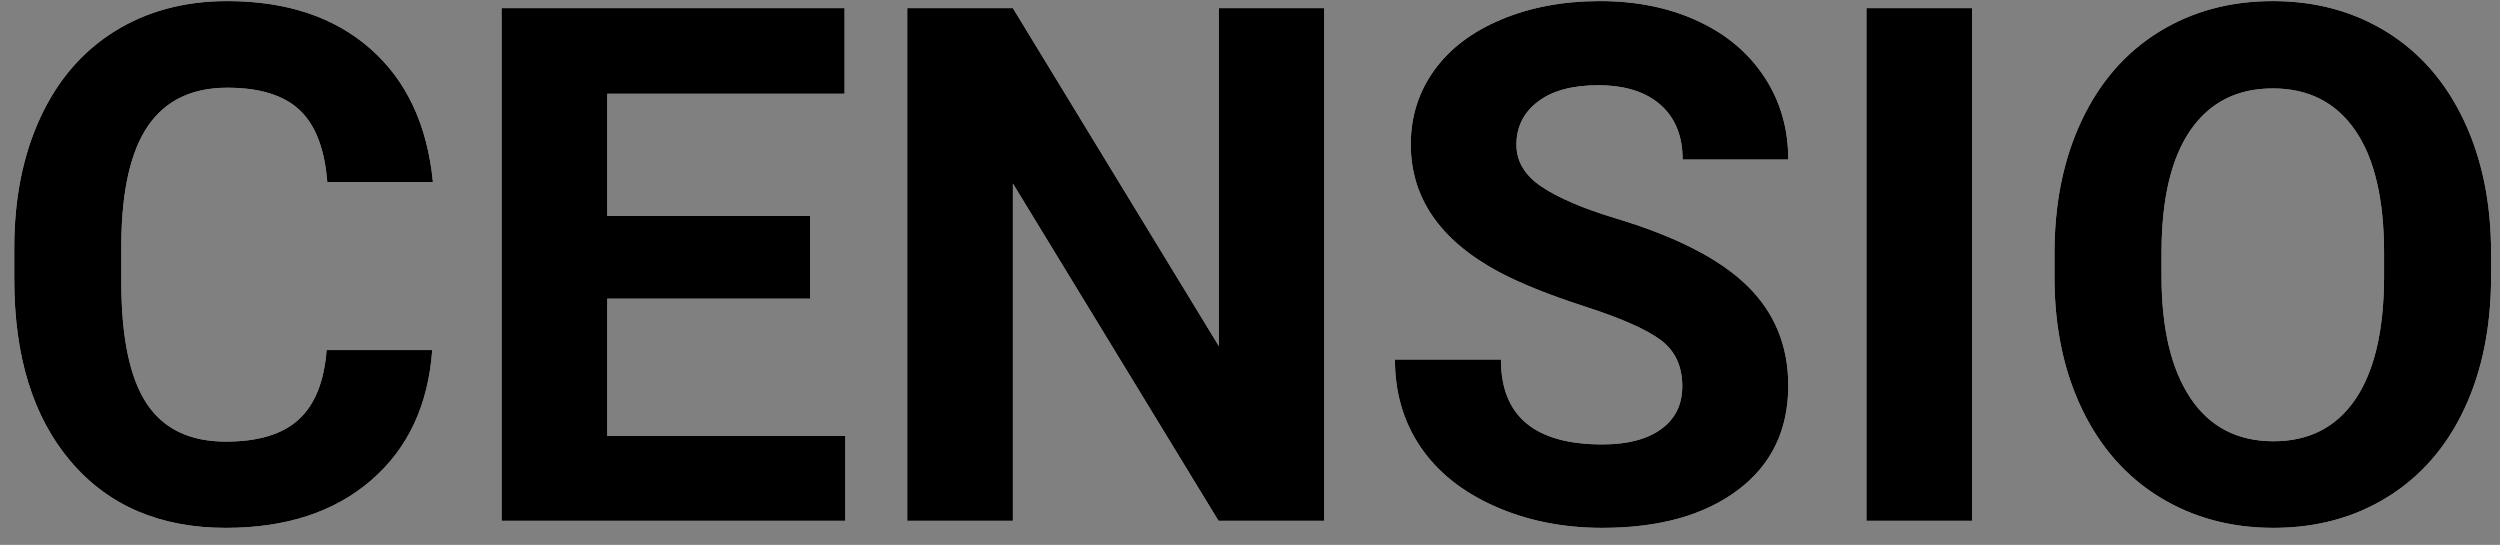<?xml version="1.0" encoding="UTF-8"?>
<svg width="156px" height="34px" viewBox="0 0 156 34" version="1.1" xmlns="http://www.w3.org/2000/svg" xmlns:xlink="http://www.w3.org/1999/xlink">
    <rect x="0" y="0" width="156" height="34" fill="#808080" stroke="none"/>
    <!-- Generator: Sketch 53.2 (72643) - https://sketchapp.com -->
    <title>Artboard</title>
    <desc>Created with Sketch.</desc>
    <defs>
        <path d="M26.971,21.843 C26.722,25.286 25.451,27.996 23.159,29.973 C20.866,31.951 17.845,32.939 14.095,32.939 C9.994,32.939 6.767,31.559 4.416,28.798 C2.065,26.036 0.89,22.246 0.89,17.427 L0.89,15.471 C0.89,12.395 1.432,9.685 2.516,7.341 C3.6,4.998 5.149,3.199 7.163,1.947 C9.177,0.695 11.517,0.068 14.183,0.068 C17.875,0.068 20.848,1.057 23.104,3.035 C25.36,5.012 26.664,7.788 27.015,11.362 L20.423,11.362 C20.262,9.297 19.687,7.799 18.698,6.869 C17.71,5.939 16.205,5.474 14.183,5.474 C11.986,5.474 10.342,6.261 9.25,7.836 C8.159,9.41 7.599,11.853 7.569,15.164 L7.569,17.581 C7.569,21.038 8.093,23.564 9.14,25.161 C10.188,26.758 11.839,27.556 14.095,27.556 C16.131,27.556 17.651,27.091 18.655,26.161 C19.658,25.231 20.233,23.792 20.379,21.843 L26.971,21.843 Z M50.548,18.635 L37.892,18.635 L37.892,27.205 L52.745,27.205 L52.745,32.5 L31.3,32.5 L31.3,0.508 L52.701,0.508 L52.701,5.847 L37.892,5.847 L37.892,13.472 L50.548,13.472 L50.548,18.635 Z M82.628,32.5 L76.036,32.5 L63.204,11.45 L63.204,32.5 L56.612,32.5 L56.612,0.508 L63.204,0.508 L76.058,21.602 L76.058,0.508 L82.628,0.508 L82.628,32.5 Z M104.974,24.106 C104.974,22.861 104.535,21.906 103.656,21.239 C102.777,20.573 101.195,19.869 98.91,19.13 C96.625,18.39 94.815,17.661 93.482,16.943 C89.85,14.98 88.033,12.336 88.033,9.011 C88.033,7.283 88.52,5.741 89.494,4.386 C90.469,3.031 91.867,1.973 93.691,1.211 C95.515,0.449 97.562,0.068 99.833,0.068 C102.118,0.068 104.154,0.482 105.941,1.31 C107.728,2.137 109.116,3.306 110.105,4.814 C111.094,6.323 111.588,8.037 111.588,9.956 L104.996,9.956 C104.996,8.491 104.535,7.352 103.612,6.539 C102.689,5.726 101.393,5.32 99.723,5.32 C98.111,5.32 96.859,5.66 95.965,6.342 C95.072,7.023 94.625,7.92 94.625,9.033 C94.625,10.073 95.149,10.945 96.196,11.648 C97.243,12.351 98.785,13.01 100.821,13.625 C104.571,14.753 107.303,16.152 109.017,17.822 C110.731,19.492 111.588,21.572 111.588,24.062 C111.588,26.831 110.541,29.003 108.446,30.577 C106.351,32.152 103.531,32.939 99.986,32.939 C97.525,32.939 95.284,32.489 93.263,31.588 C91.241,30.687 89.699,29.453 88.637,27.886 C87.575,26.318 87.044,24.502 87.044,22.437 L93.658,22.437 C93.658,25.967 95.768,27.732 99.986,27.732 C101.554,27.732 102.777,27.413 103.656,26.776 C104.535,26.139 104.974,25.249 104.974,24.106 Z M123.058,32.5 L116.466,32.5 L116.466,0.508 L123.058,0.508 L123.058,32.5 Z M155.445,17.229 C155.445,20.378 154.889,23.14 153.775,25.513 C152.662,27.886 151.069,29.717 148.996,31.006 C146.924,32.295 144.547,32.939 141.866,32.939 C139.215,32.939 136.849,32.302 134.769,31.028 C132.689,29.753 131.078,27.933 129.935,25.568 C128.792,23.202 128.214,20.481 128.199,17.405 L128.199,15.823 C128.199,12.673 128.767,9.901 129.902,7.506 C131.037,5.111 132.641,3.273 134.714,1.991 C136.787,0.709 139.156,0.068 141.822,0.068 C144.488,0.068 146.858,0.709 148.93,1.991 C151.003,3.273 152.607,5.111 153.742,7.506 C154.878,9.901 155.445,12.666 155.445,15.801 L155.445,17.229 Z M148.766,15.779 C148.766,12.424 148.165,9.875 146.964,8.132 C145.763,6.389 144.049,5.518 141.822,5.518 C139.61,5.518 137.904,6.378 136.703,8.099 C135.501,9.821 134.894,12.344 134.879,15.669 L134.879,17.229 C134.879,20.496 135.479,23.03 136.681,24.832 C137.882,26.633 139.61,27.534 141.866,27.534 C144.078,27.534 145.777,26.666 146.964,24.93 C148.15,23.195 148.751,20.664 148.766,17.339 L148.766,15.779 Z" id="path-1"></path>
    </defs>
    <g id="Artboard" stroke="none" stroke-width="1" fill="none" fill-rule="evenodd">
        <g id="CENSIO" fill-rule="nonzero">
            <use fill="#FFFFFF" xlink:href="#path-1"></use>
            <use fill="#000000" xlink:href="#path-1"></use>
        </g>
    </g>
</svg>